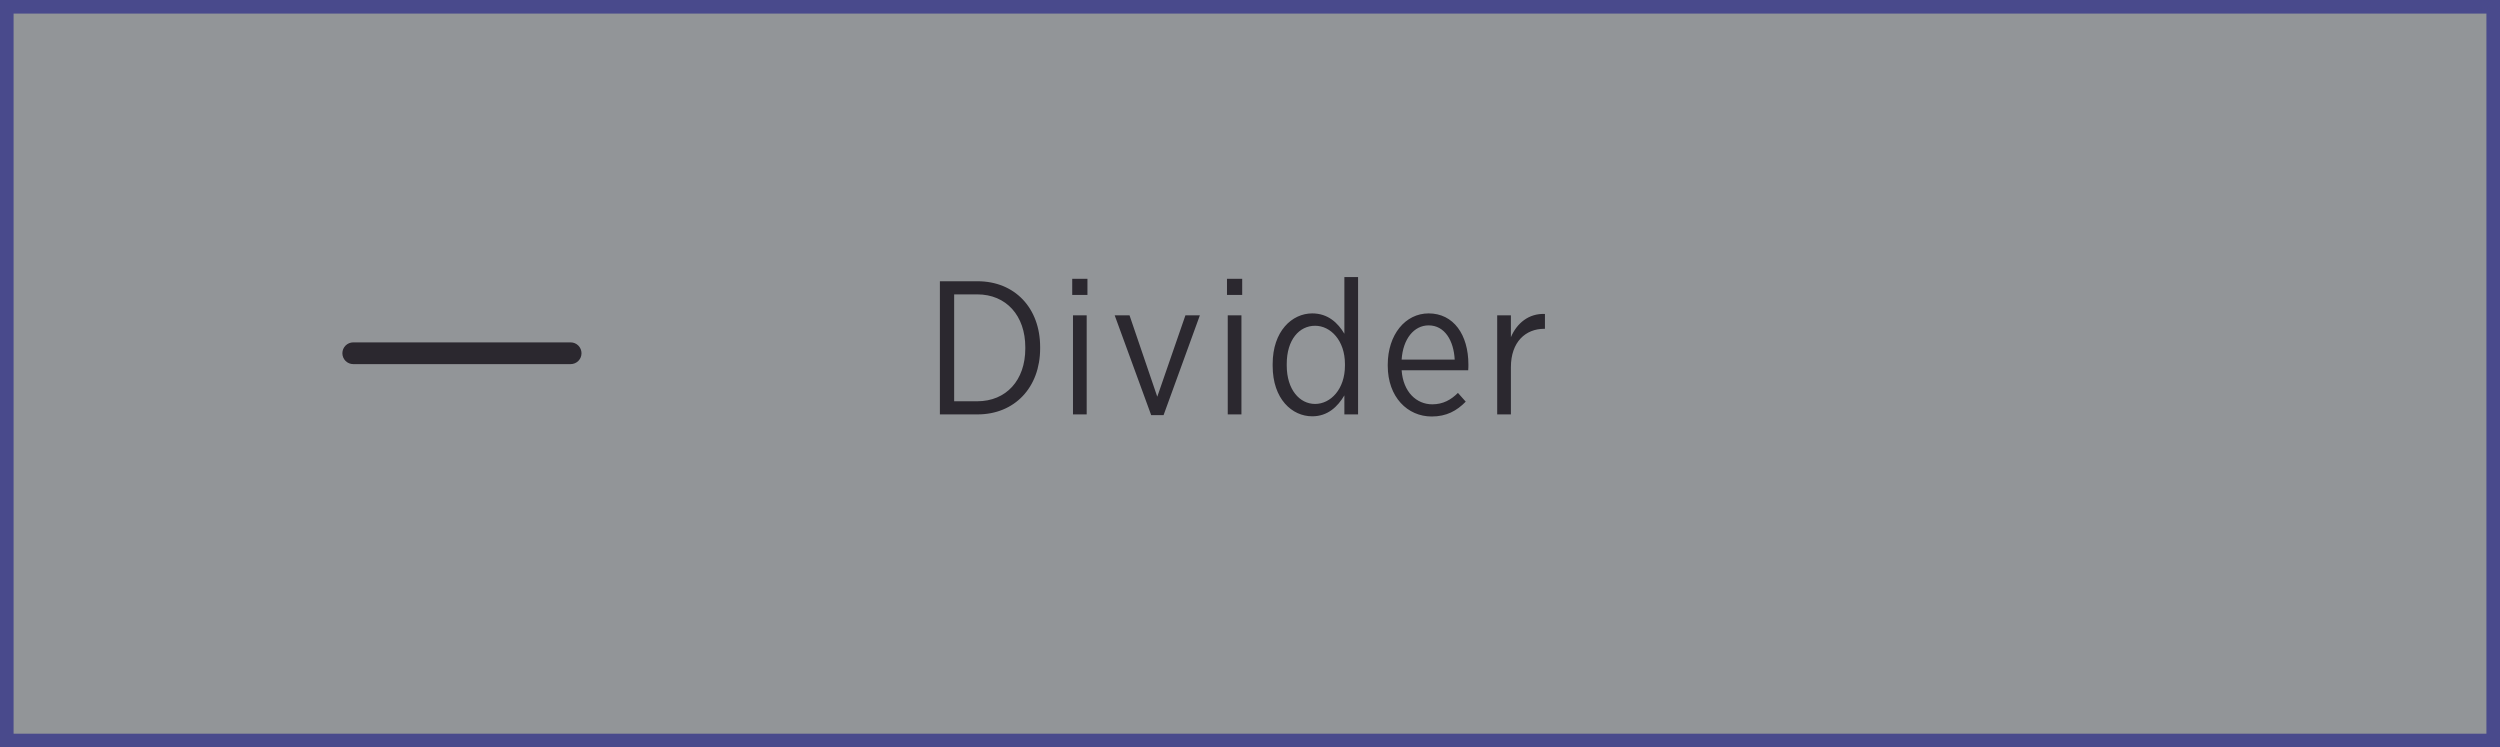<svg width="184" height="55" viewBox="0 0 184 55" fill="none" xmlns="http://www.w3.org/2000/svg">
<rect x="0" y="0" width="184" height="55" fill="#333333" stroke="none"/>
<g opacity="0.5">
<rect x="0.5" y="0.5" width="183" height="54" fill="#F2F7FD" stroke="#6061E5"/>
<path d="M69.176 30.5H71.948C74.678 30.5 76.554 28.512 76.554 25.642V25.544C76.554 22.66 74.678 20.7 71.948 20.7H69.176V30.5ZM71.92 21.666C74.062 21.666 75.462 23.234 75.462 25.558V25.656C75.462 27.98 74.062 29.534 71.92 29.534H70.226V21.666H71.92ZM78.916 21.708H80.036V20.518H78.916V21.708ZM78.972 30.5H79.98V23.206H78.972V30.5ZM84.728 30.556H85.638L88.311 23.206H87.248L85.175 29.198L83.132 23.206H82.04L84.728 30.556ZM90.306 21.708H91.426V20.518H90.306V21.708ZM90.362 30.5H91.37V23.206H90.362V30.5ZM96.58 30.64C97.728 30.64 98.456 29.926 98.946 29.1V30.5H99.954V20.392H98.946V24.564C98.47 23.766 97.742 23.066 96.58 23.066C95.096 23.066 93.668 24.368 93.668 26.79V26.93C93.668 29.366 95.096 30.64 96.58 30.64ZM96.79 29.73C95.656 29.73 94.704 28.68 94.704 26.902V26.79C94.704 24.998 95.628 23.976 96.79 23.976C97.938 23.976 98.988 25.068 98.988 26.79V26.916C98.988 28.638 97.938 29.73 96.79 29.73ZM105.372 30.654C106.464 30.654 107.22 30.234 107.878 29.562L107.304 28.918C106.8 29.422 106.212 29.758 105.414 29.758C104.266 29.758 103.272 28.862 103.16 27.252H108.06C108.074 27.126 108.074 26.93 108.074 26.832C108.074 24.634 106.982 23.066 105.148 23.066C103.44 23.066 102.138 24.62 102.138 26.846V26.916C102.138 29.226 103.594 30.654 105.372 30.654ZM103.16 26.468C103.258 24.942 104.07 23.948 105.148 23.948C106.338 23.948 106.996 25.082 107.066 26.468H103.16ZM110.194 30.5H111.202V27.028C111.202 25.152 112.294 24.2 113.652 24.2H113.708V23.108C112.518 23.052 111.636 23.794 111.202 24.816V23.206H110.194V30.5Z" fill="#231D2C"/>
<path fill-rule="evenodd" clip-rule="evenodd" d="M25.199 25.999C25.199 25.787 25.284 25.584 25.433 25.433C25.584 25.284 25.787 25.199 25.999 25.199H41.999C42.211 25.199 42.415 25.284 42.565 25.433C42.715 25.584 42.799 25.787 42.799 25.999C42.799 26.211 42.715 26.415 42.565 26.565C42.415 26.715 42.211 26.799 41.999 26.799H25.999C25.787 26.799 25.584 26.715 25.433 26.565C25.284 26.415 25.199 26.211 25.199 25.999Z" fill="#231D2C"/>
</g>
</svg>
